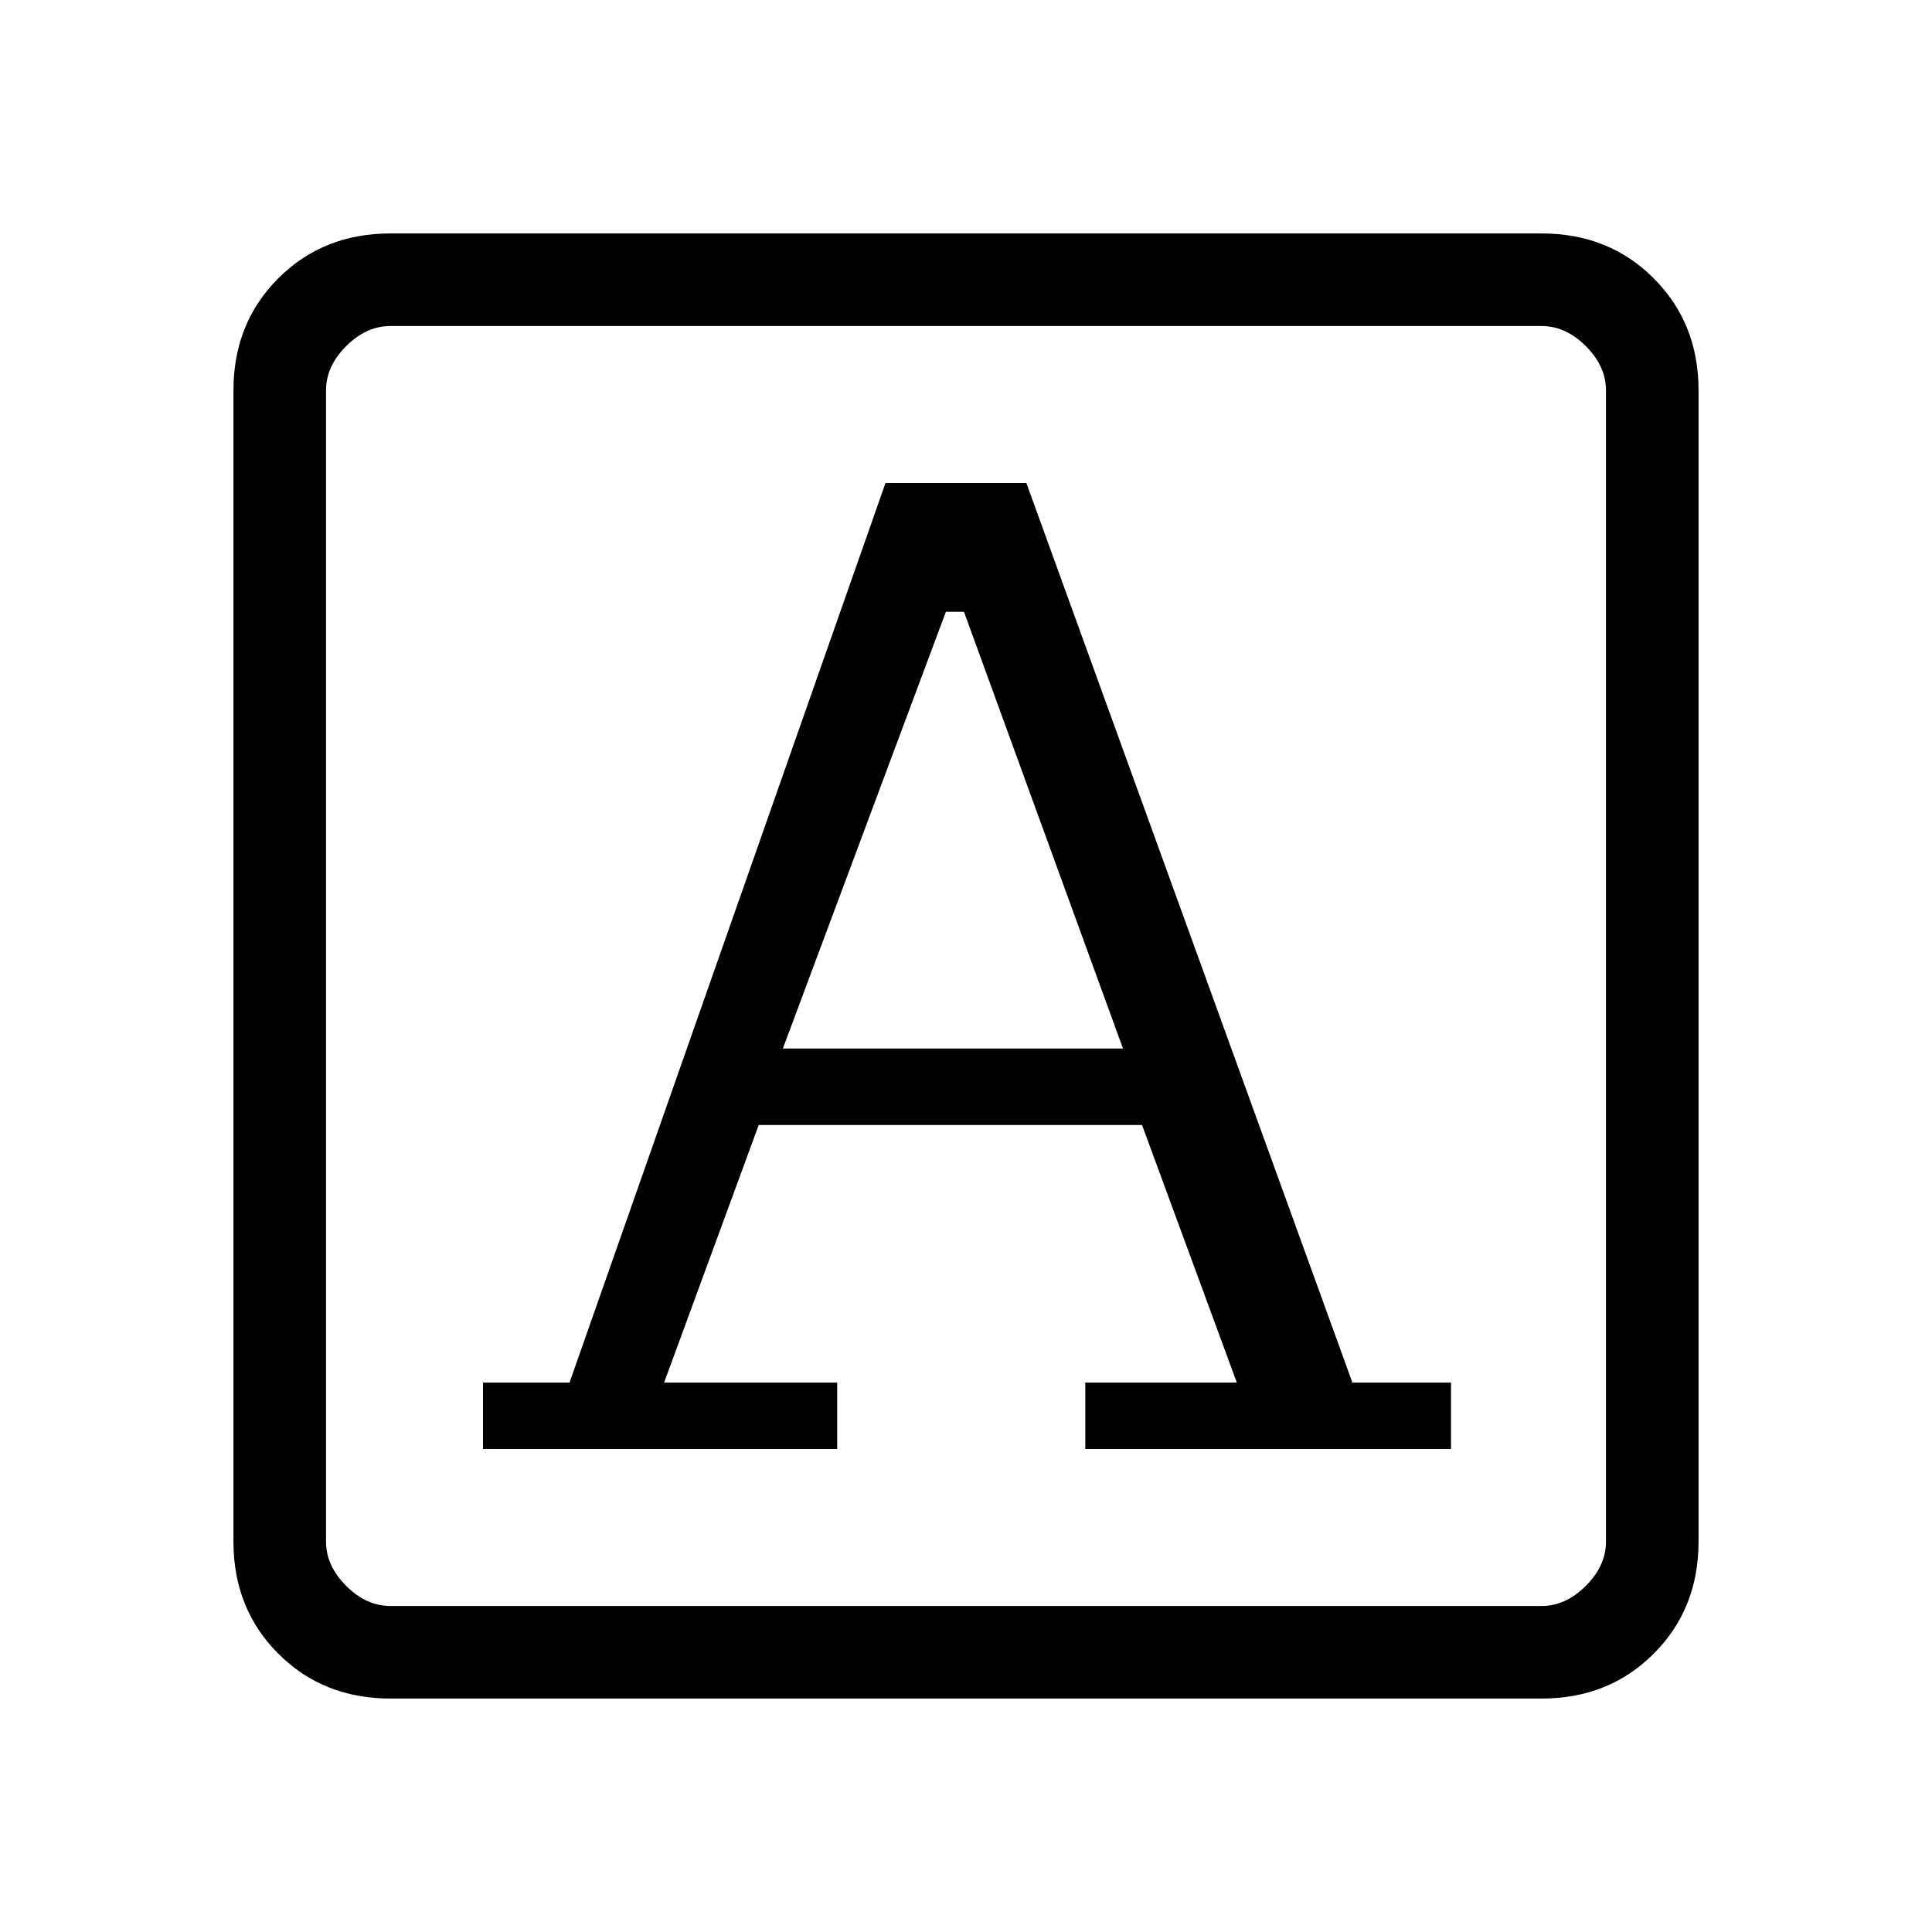 <svg xmlns="http://www.w3.org/2000/svg" height="20" viewBox="0 -960 960 960" width="20"><path d="M240-240h176v-33h-86l47-128h190.469l47.102 128h-75.289v33H721v-33h-49L510-720h-70L283-273h-43v33Zm149-199 81-217h9l79 217H389ZM194-116q-33.425 0-55.712-22.288Q116-160.575 116-194v-572q0-33.425 22.288-55.713Q160.575-844 194-844h572q33.425 0 55.713 22.287Q844-799.425 844-766v572q0 33.425-22.287 55.712Q799.425-116 766-116H194Zm0-46h572q12 0 22-10t10-22v-572q0-12-10-22t-22-10H194q-12 0-22 10t-10 22v572q0 12 10 22t22 10Zm-32 0v-636 636Z"/></svg>